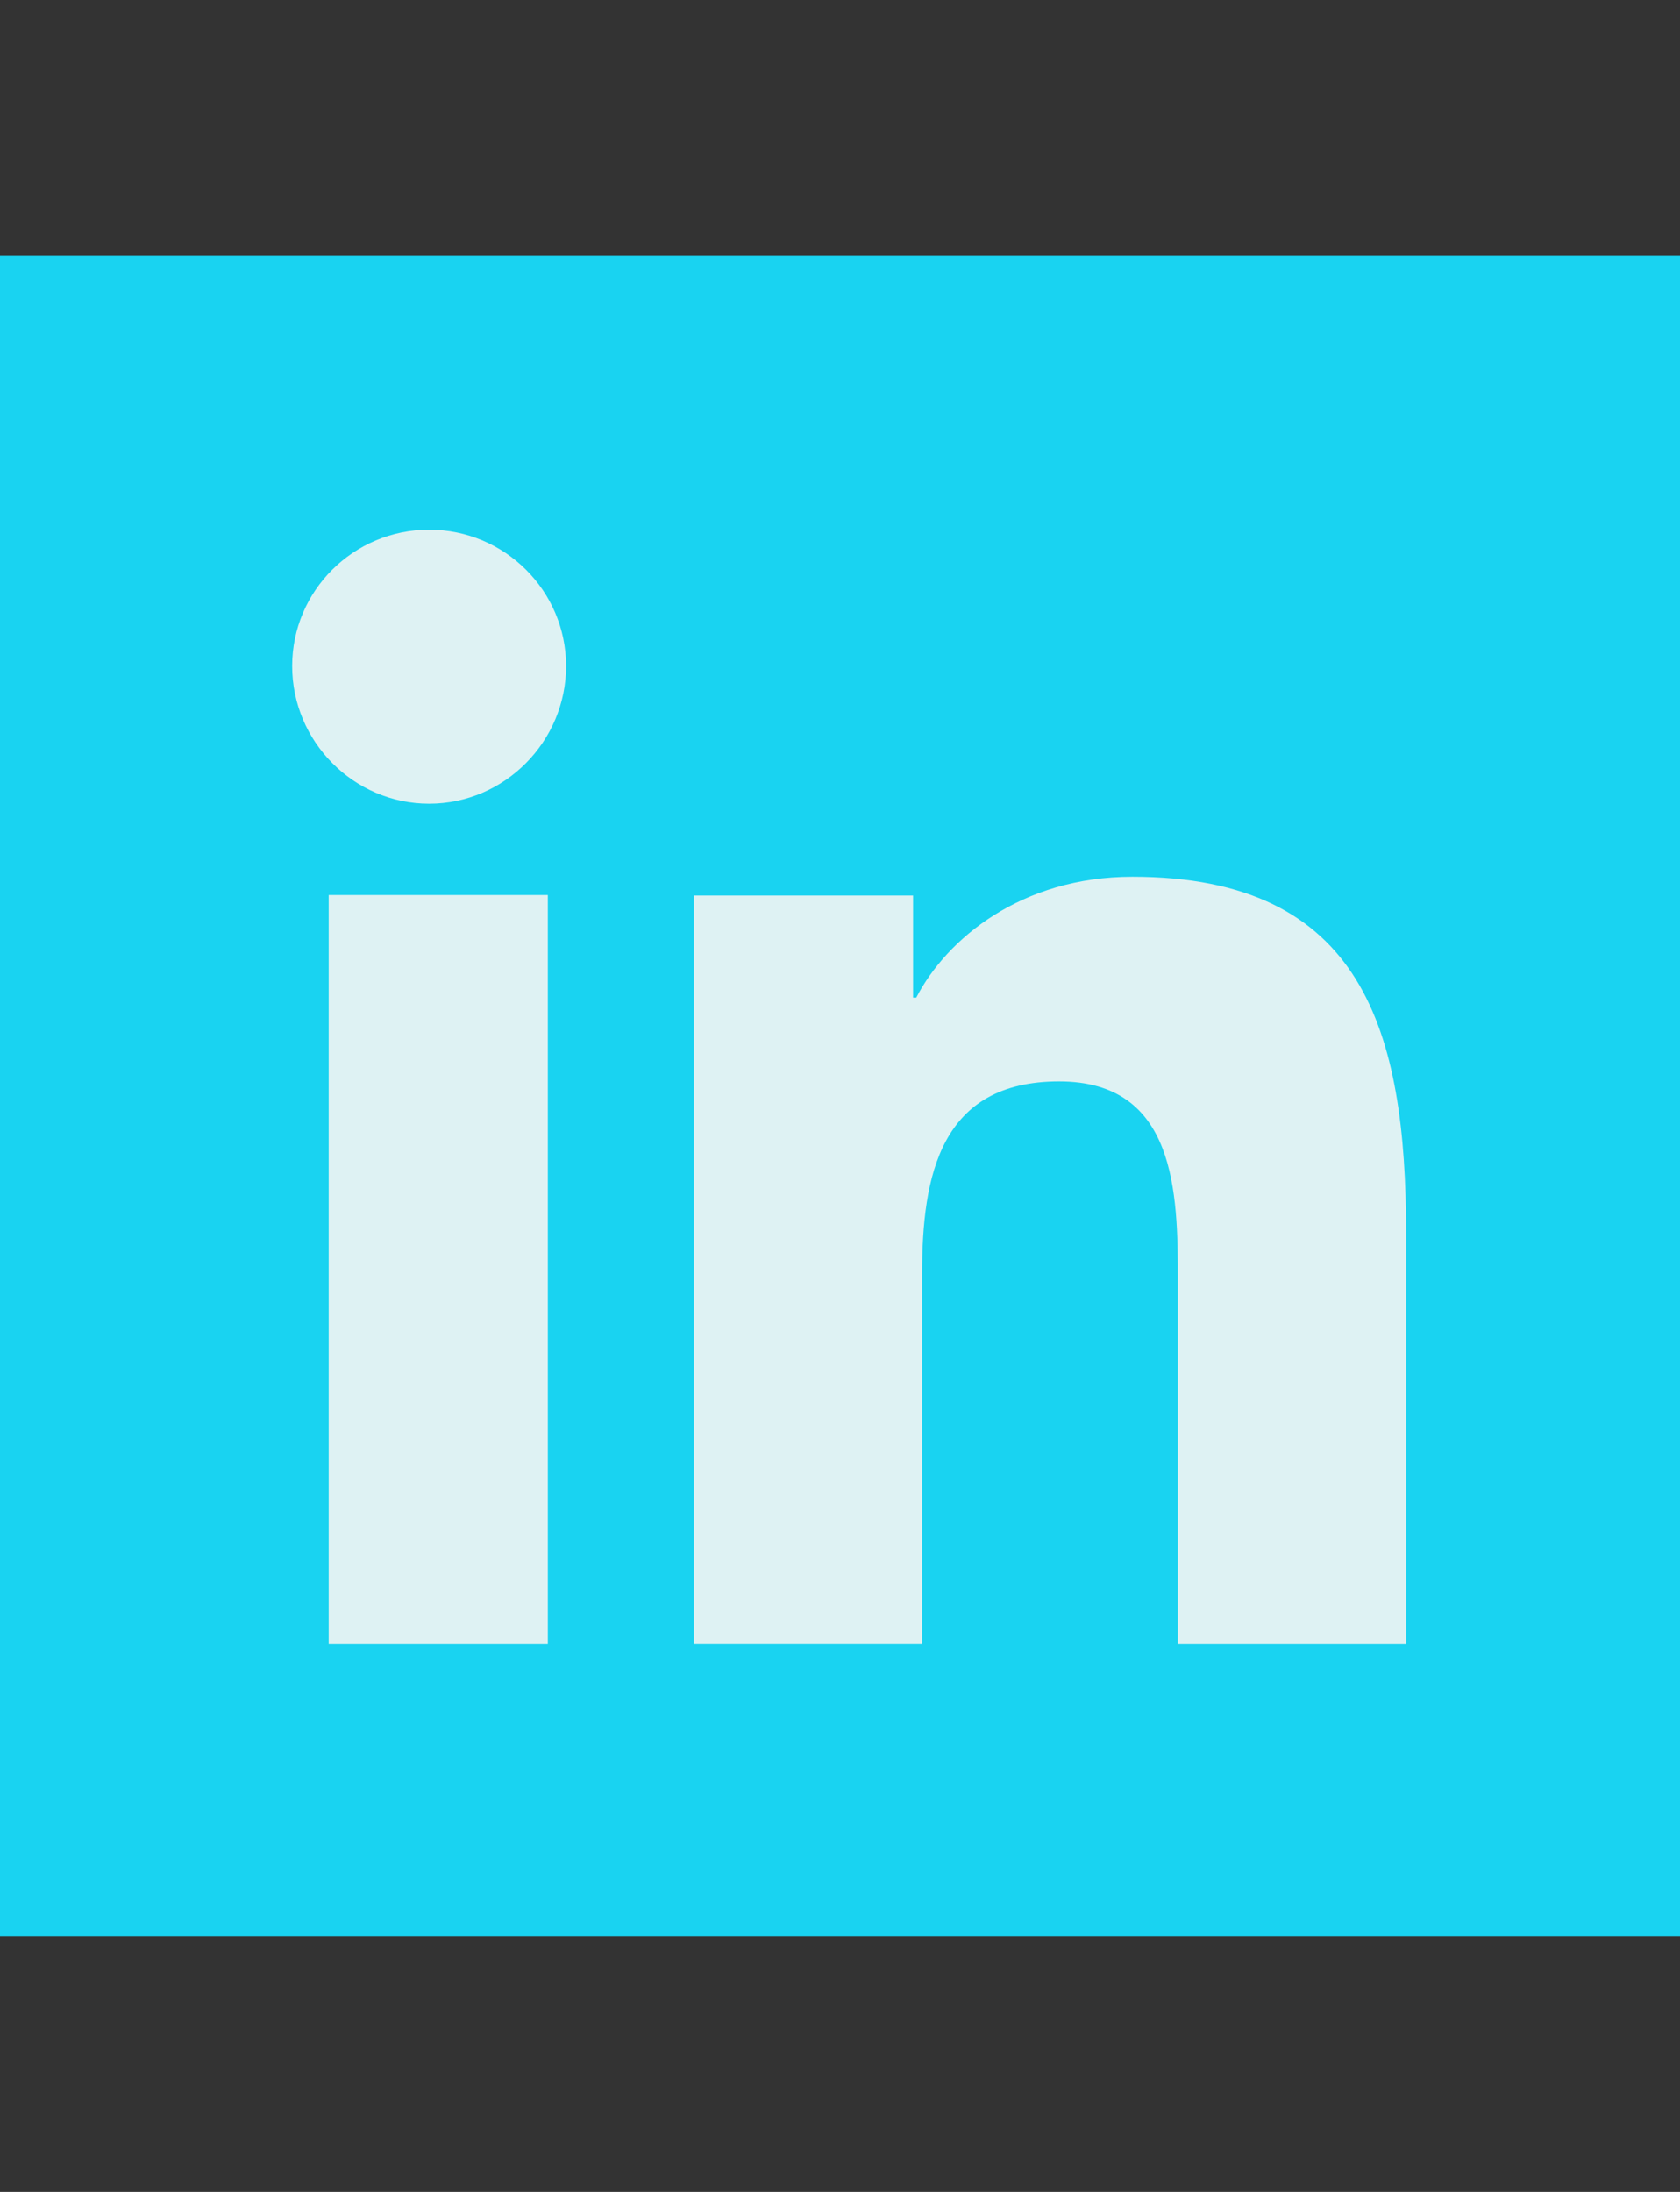 <?xml version="1.0" encoding="UTF-8"?>
<svg width="92px" height="120px" viewBox="0 0 92 120" version="1.1" xmlns="http://www.w3.org/2000/svg" xmlns:xlink="http://www.w3.org/1999/xlink">
    <rect x="0" y="0" width="92" height="120" fill="#333333" stroke="none"/>
    <!-- Generator: Sketch 59.1 (86144) - https://sketch.com -->
    <title>Linkedin-Filled</title>
    <desc>Created with Sketch.</desc>
    <g id="Linkedin-Filled" stroke="none" stroke-width="1" fill="none" fill-rule="evenodd">
        <rect id="Rectangle" stroke="#19D3F1" stroke-width="4" fill="#19D3F1" x="2" y="16" width="88" height="88"></rect>
        <g id="linkedin" transform="translate(16, 29)" fill="#DEF2F3" fill-rule="nonzero">
            <path d="M60.985,61 L60.985,60.997 L61,60.997 L61,38.491 C61,27.481 58.669,19 46.012,19 C39.927,19 35.844,22.396 34.177,25.615 L34.001,25.615 L34.001,20.028 L22,20.028 L22,60.997 L34.496,60.997 L34.496,40.711 C34.496,35.369 35.492,30.204 41.997,30.204 C48.406,30.204 48.501,36.3 48.501,41.053 L48.501,61 L60.985,61 Z" id="Path"></path>
            <polygon id="Path" points="2 20 14 20 14 61 2 61"></polygon>
            <path d="M7.5,0 C3.36,0 0,3.344 0,7.465 C0,11.586 3.36,15 7.5,15 C11.64,15 15,11.586 15,7.465 C14.997,3.344 11.638,0 7.5,0 Z" id="Path"></path>
        </g>
    </g>
</svg>